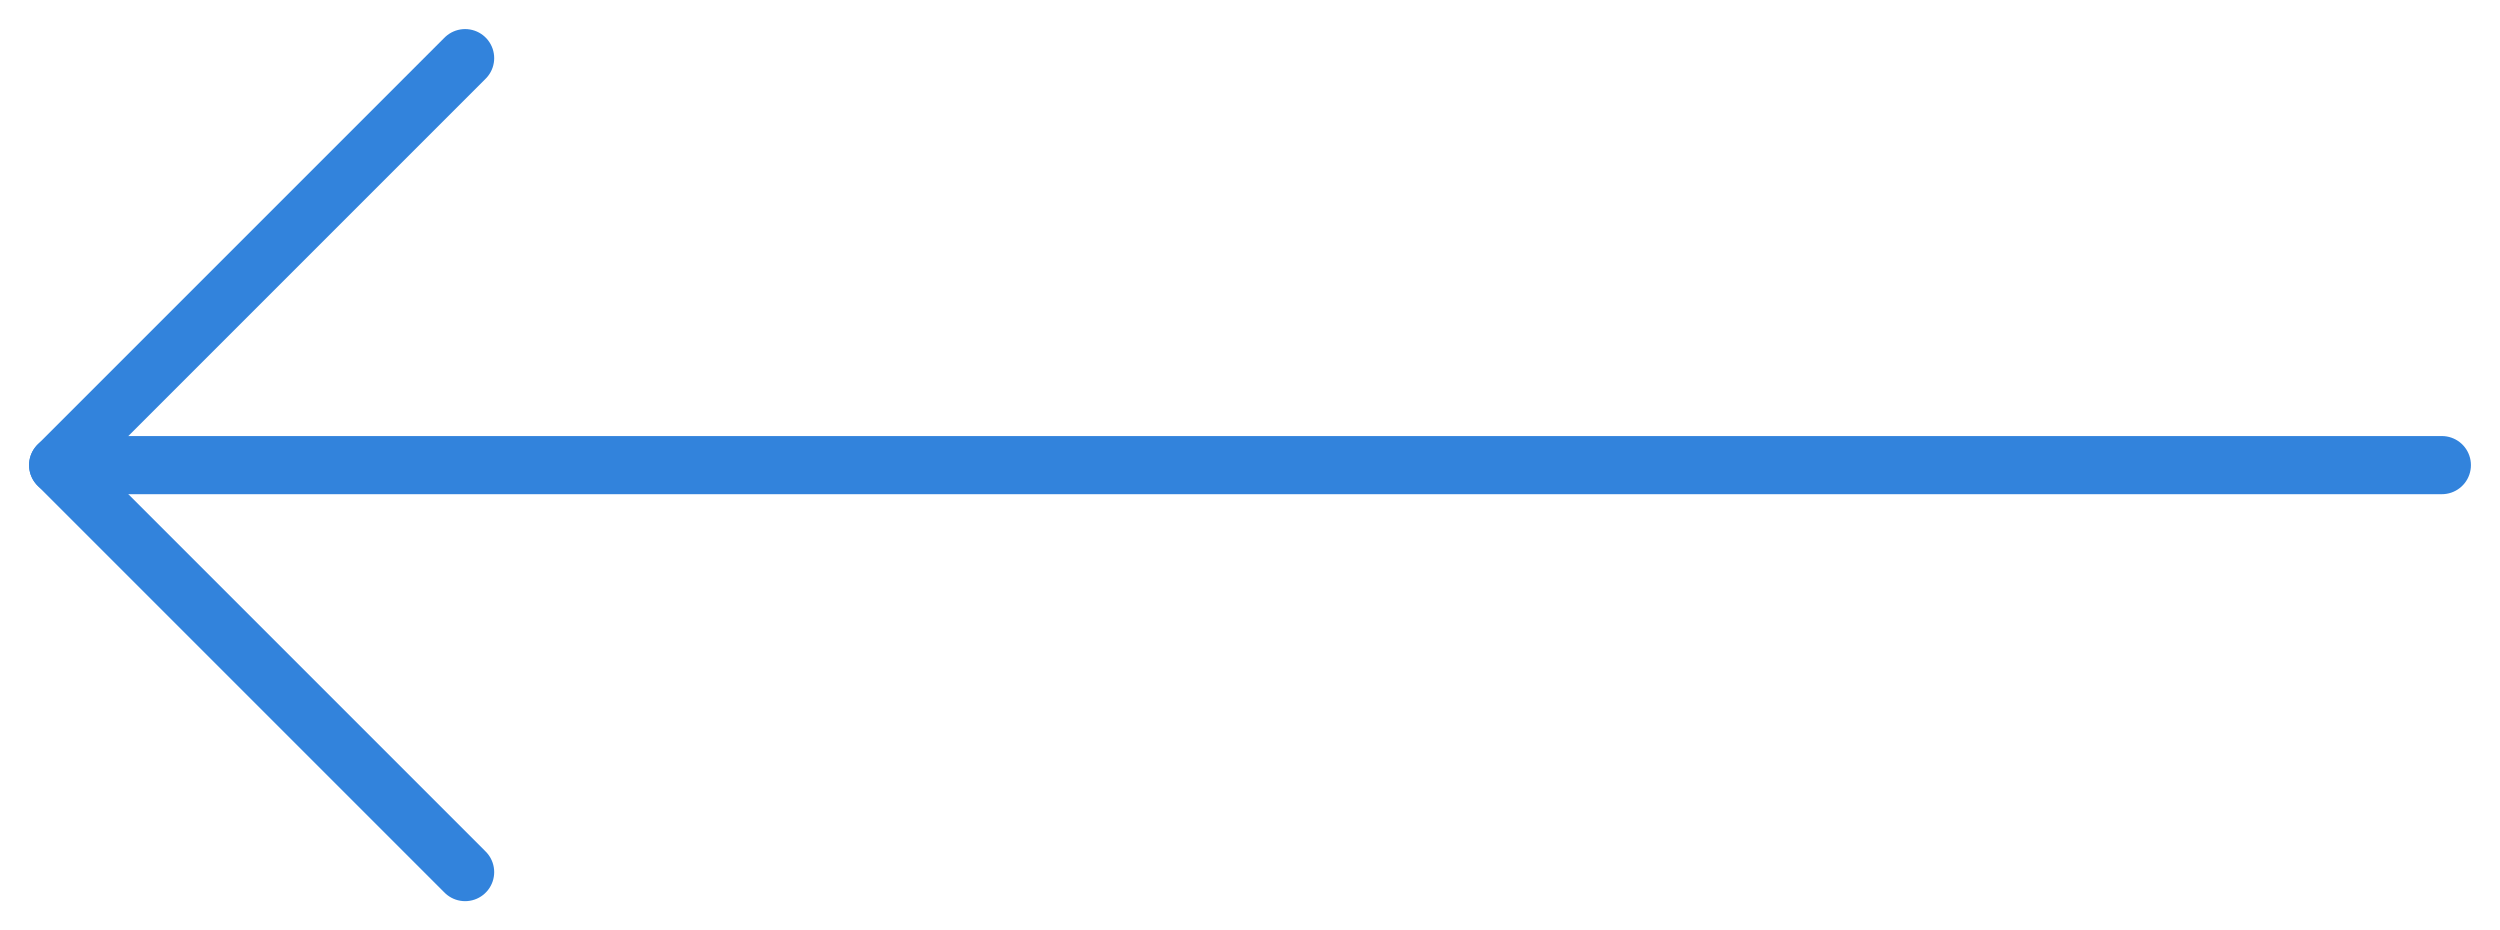 <svg width="43" height="16" viewBox="0 0 43 16" fill="none" xmlns="http://www.w3.org/2000/svg">
<path d="M42 8H1" stroke="#3283DC" stroke-linecap="round" stroke-linejoin="round"/>
<path d="M8 15L1 8L8 1" stroke="#3283DC" stroke-linecap="round" stroke-linejoin="round"/>
</svg>